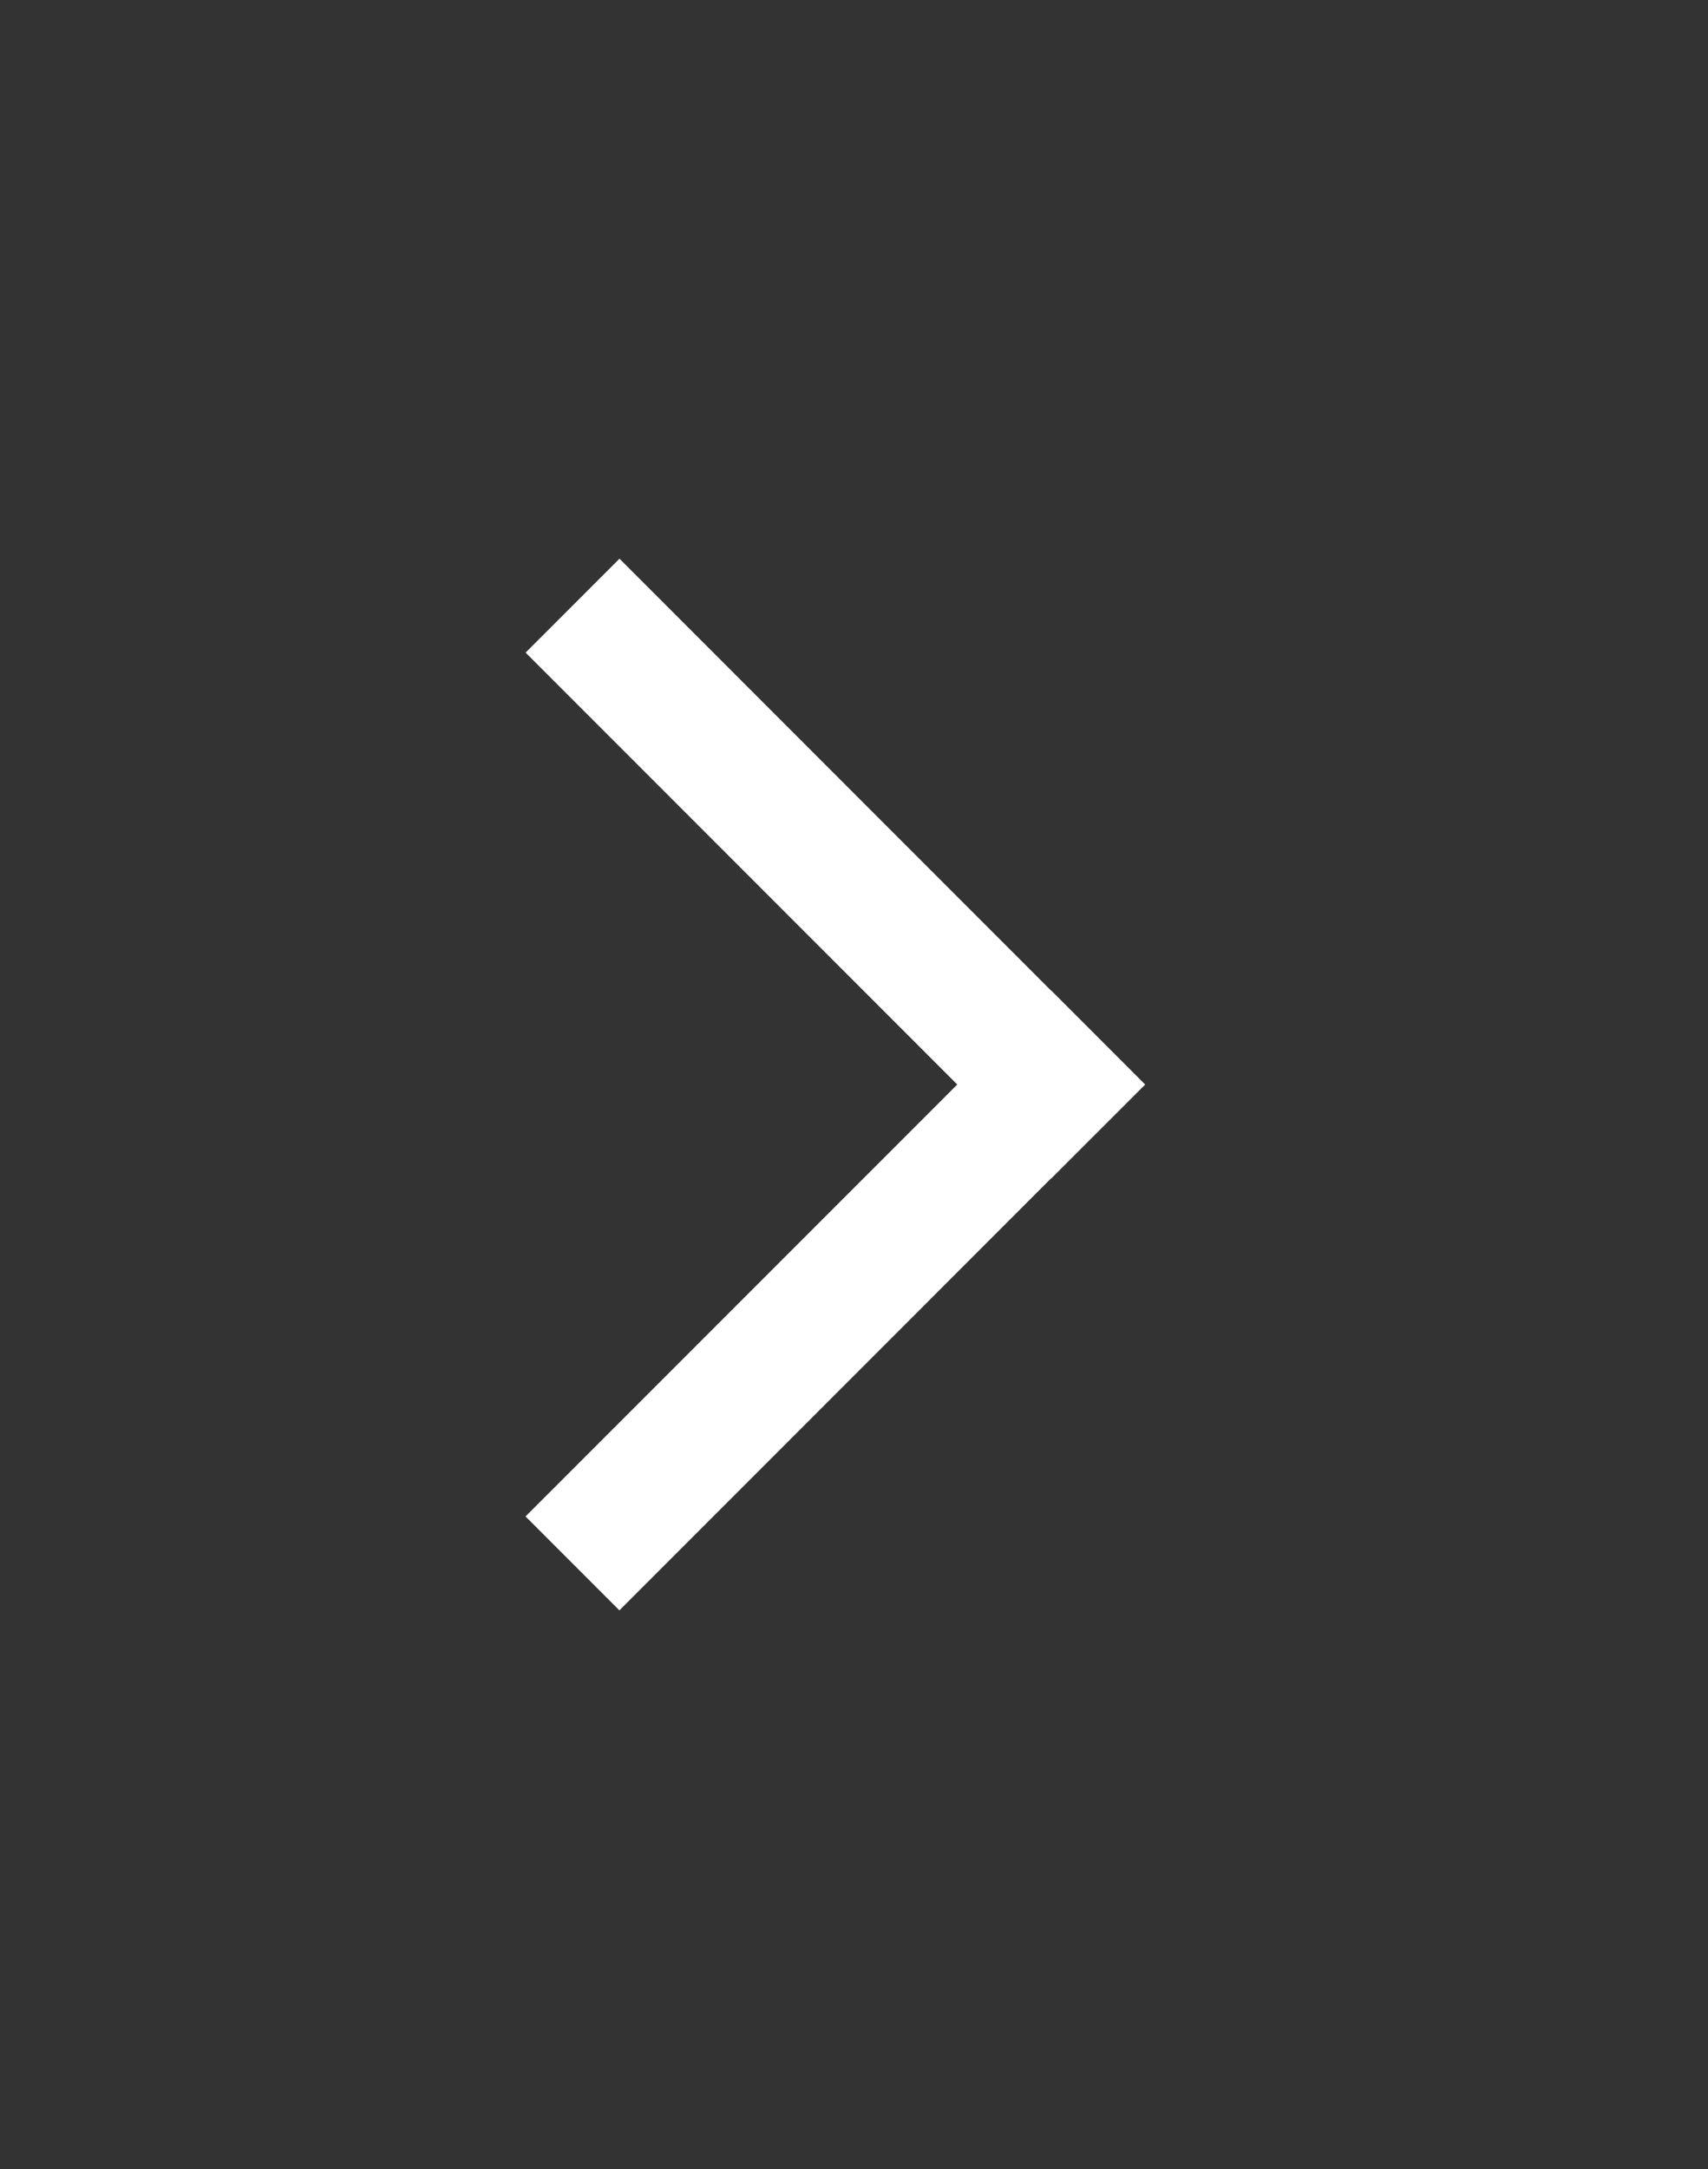 <svg width="26" height="33" viewBox="0 0 26 33" fill="none" xmlns="http://www.w3.org/2000/svg">
<rect x="0" y="0" width="26" height="33" fill="#333333" stroke="none"/>
<path d="M17.429 16.5L17.43 16.498L16.002 15.069L16 15.071L9.43 8.5L8.001 9.929L14.572 16.5L8 23.071L9.429 24.5L16 17.928L16.002 17.93L17.431 16.502L17.429 16.5Z" fill="white"/>
</svg>

